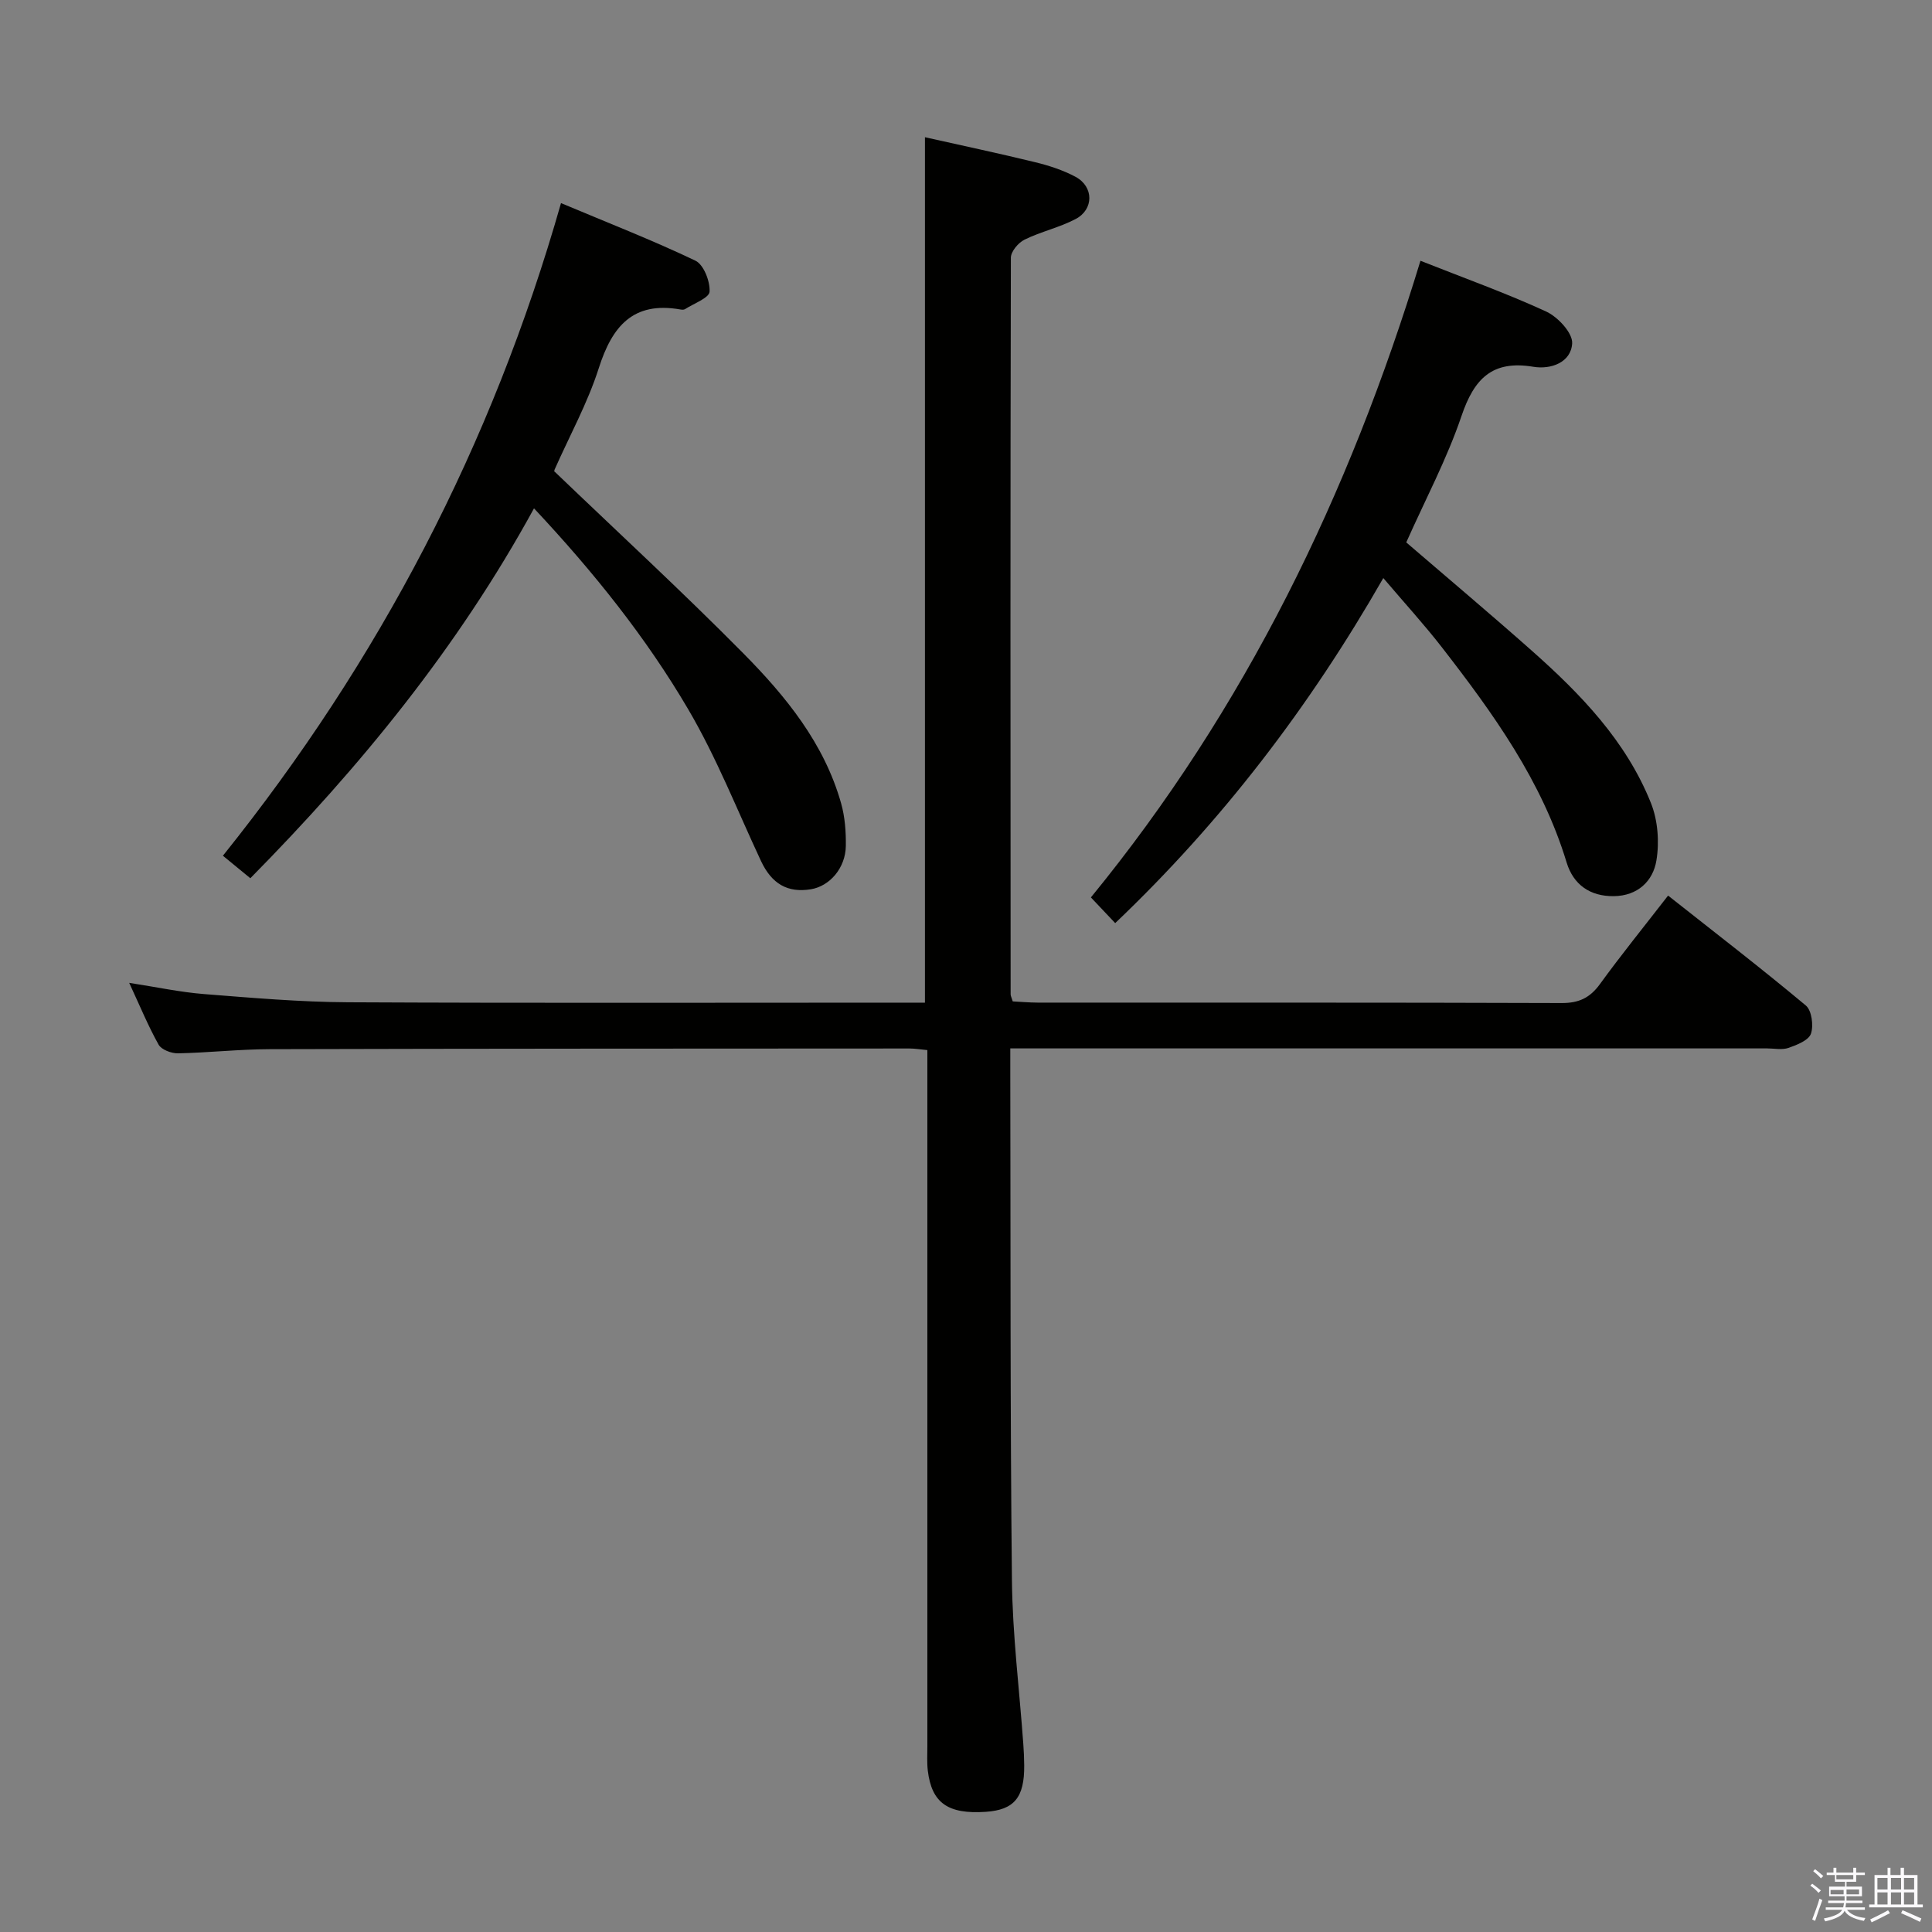 <svg enable-background="new 0 0 400 400" viewBox="0 0 400 400" xmlns="http://www.w3.org/2000/svg"><rect x="0" y="0" width="400" height="400" fill="#808080" stroke="none"/><path d="m374.8 390.4.4-.4c.7.5 1.3 1 1.8 1.4l-.5.5c-.5-.6-1.1-1.1-1.7-1.5zm1 7.3-.6-.3c.5-1.4 1.1-2.8 1.5-4.3.2.1.4.2.6.3-.5 1.3-1 2.8-1.5 4.3zm-.4-10.3.4-.4c.4.3 1 .8 1.7 1.4l-.5.5c-.4-.5-1-1-1.6-1.5zm2.5.3h1.7v-1h.6v1h3.5v-1h.6v1h1.8v.5h-1.8v1.4h-2v1h3.2v2h-3.2v.9h3.3v.5h-3.4c0 .3-.1.6-.1.9h4v.5h-3.7c.7.9 1.9 1.5 3.8 1.7-.1.2-.2.4-.3.6-2.1-.4-3.5-1.1-4-2.1-.4 1-1.8 1.7-4 2.2-.1-.2-.2-.4-.3-.6 2.1-.4 3.4-1 3.8-1.8h-3.4v-.5h3.6c.1-.3.1-.6.2-.9h-3.3v-.5h3.4c0-.3 0-.6 0-.9h-3.2v-2h3.3v-1h-2.1v-1.4h-1.7v-.5zm1.1 3.5v1h2.7c0-.3 0-.4 0-.4 0-.2 0-.2 0-.2 0-.1 0-.2 0-.3h-2.7zm1.2-3v.9h3.5v-.9zm4.7 3h-2.6v.6.4h2.6z" fill="#fbfafc"/><path d="m393.6 386.7h.6v1.5h2.8v6.1h1.1v.6h-11.1v-.6h1.1v-6.1h2.7v-1.5h.6v1.5h2.1v-1.5zm-2.7 8.8.4.6c-1.2.6-2.5 1.3-3.8 1.9-.1-.2-.2-.4-.3-.6 1.2-.6 2.5-1.2 3.7-1.9zm-2.2-6.7v2.4h2.1v-2.4zm0 3v2.5h2.1v-2.5zm2.8-3v2.4h2.1v-2.4zm0 3v2.5h2.1v-2.5zm6 6.1c-1.4-.7-2.7-1.3-3.9-1.8l.3-.6c1.5.6 2.7 1.2 3.9 1.7zm-1.2-9.1h-2.1v2.4h2.1zm-2.1 3v2.5h2.1v-2.5z" fill="#fbfafc"/><g fill="#010100"><path d="m26.75 203.49c5.7.88 10.56 1.93 15.47 2.32 9.94.78 19.9 1.65 29.86 1.7 37.83.19 75.67.08 113.5.08h5.92c0-59.79 0-119.03 0-179.18 7.52 1.69 15.2 3.31 22.81 5.17 2.88.7 5.8 1.65 8.39 3.04 3.76 2.03 3.8 6.72.01 8.72-3.35 1.77-7.19 2.6-10.6 4.28-1.28.63-2.82 2.45-2.82 3.74-.12 50.83-.08 101.66-.05 152.5 0 .32.18.63.44 1.47 1.59.08 3.37.24 5.15.25 36.17.02 72.33-.04 108.5.09 3.56.01 5.84-1.07 7.91-3.91 4.39-6.05 9.1-11.86 14.12-18.34 9.69 7.65 19.25 15.02 28.51 22.75 1.23 1.02 1.64 4.16 1.07 5.84-.47 1.37-2.89 2.33-4.63 2.94-1.34.47-2.97.11-4.47.11-50 0-100 0-150 0-1.98 0-3.95 0-6.67 0v5.65c.08 34.83-.03 69.66.34 104.49.12 11.28 1.54 22.54 2.35 33.81.11 1.49.18 2.99.19 4.49.06 6.66-2.07 9.22-7.96 9.62-7.83.53-11.2-1.84-12-8.54-.19-1.65-.09-3.33-.09-4.99 0-46 0-92 0-138 0-1.97 0-3.94 0-6.18-1.47-.14-2.59-.33-3.7-.33-44.17.02-88.33.02-132.5.14-6.31.02-12.61.73-18.93.86-1.37.03-3.43-.74-4.03-1.79-2.17-3.88-3.87-8.02-6.09-12.8z"/><path d="m51.83 181.83c-1.9-1.56-3.56-2.92-5.68-4.66 32.38-40.38 55.71-84.98 70-135.12 9.66 4.06 18.9 7.66 27.83 11.92 1.71.82 3.05 4.26 2.93 6.41-.07 1.3-3.26 2.45-5.08 3.62-.24.16-.66.13-.98.07-9.81-1.72-14.12 3.51-16.88 12.15-2.31 7.24-6.06 14.02-9.15 21.01-.12.27-.02.65-.02.39 13.25 12.7 26.47 24.88 39.1 37.65 8.79 8.89 16.74 18.63 20.24 31.04.8 2.82 1.02 5.89.98 8.84-.07 4.56-3.32 8.31-7.22 8.96-4.85.8-8.13-1.13-10.34-5.84-4.92-10.51-9.2-21.41-15.05-31.38-8.75-14.91-19.57-28.43-31.95-41.64-15.79 28.88-36.07 53.61-58.73 76.58z"/><path d="m294.09 53.99c9.14 3.62 17.75 6.7 26.03 10.51 2.41 1.11 5.5 4.43 5.38 6.58-.22 3.98-4.44 5.46-8.02 4.86-8.53-1.43-12.28 2.47-14.89 10.18-3.02 8.91-7.5 17.33-11.44 26.18 8.62 7.42 17.39 14.79 25.96 22.39 10.15 8.99 19.56 18.73 24.69 31.55 1.44 3.59 1.78 8.08 1.14 11.92-.7 4.27-3.88 7.32-8.81 7.38-4.95.06-8.39-2.4-9.78-6.98-5.13-16.91-15.24-30.9-25.86-44.59-3.66-4.71-7.7-9.12-12.09-14.29-15.29 26.7-33.39 50.38-55.51 71.44-1.6-1.69-3.27-3.46-5.03-5.32 31.96-39.08 53.46-83.33 68.23-131.81z"/></g></svg>